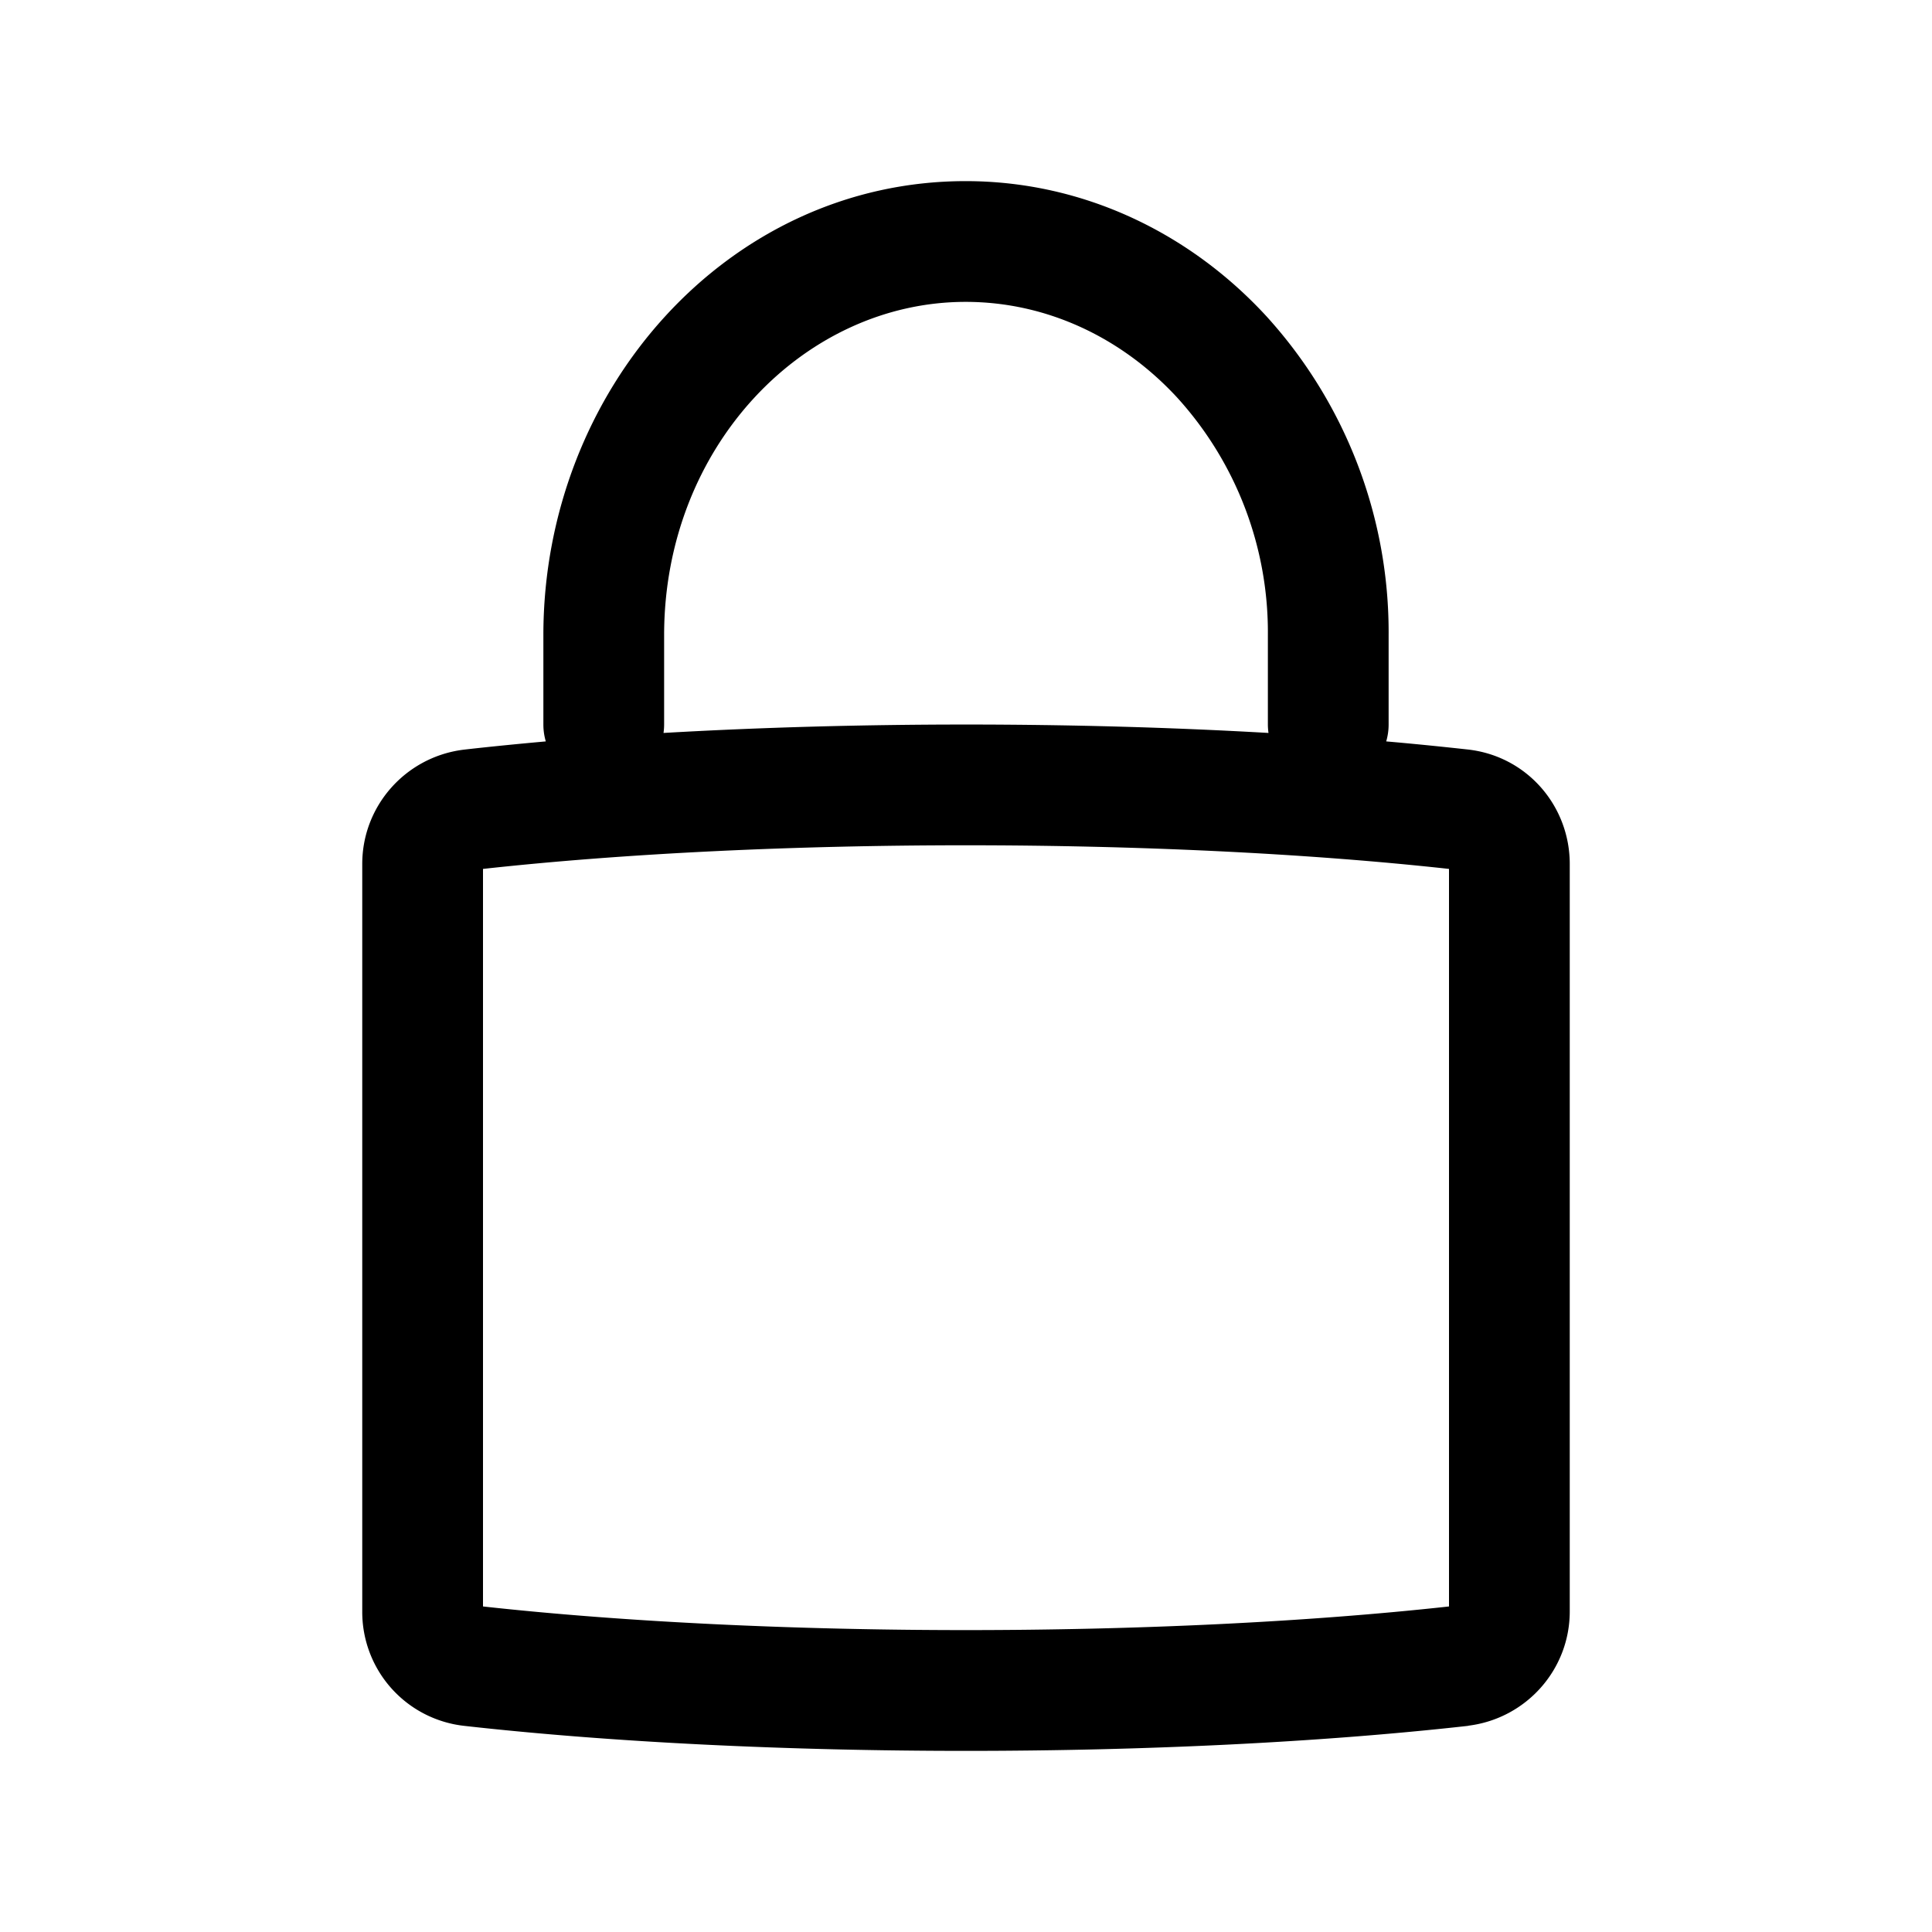 <svg xmlns="http://www.w3.org/2000/svg" width="16" height="16" fill="currentColor" viewBox="0 0 16 16">
  <path fill-rule="evenodd" d="M5.5 5.26c0-1.563 1.159-2.76 2.497-2.76.674 0 1.297.298 1.755.796A2.89 2.89 0 0 1 10.5 5.26V6c0 .024.002.047.005.07-1.61-.093-3.4-.093-5.01 0A.504.504 0 0 0 5.5 6v-.74Zm-.98.88A.5.5 0 0 1 4.5 6v-.74c0-2.034 1.53-3.76 3.497-3.76.98 0 1.861.435 2.49 1.118A3.89 3.89 0 0 1 11.5 5.261V6a.5.5 0 0 1-.02.14c.231.02.457.043.675.067.49.054.845.467.845.948v6.19c0 .482-.36.885-.836.946l-.008.002c-2.462.276-5.849.276-8.31 0A.949.949 0 0 1 3 13.345v-6.19c0-.482.36-.885.836-.946l.008-.001c.219-.025.444-.047.676-.068ZM4 13.304V7.196c2.37-.261 5.63-.261 8 0v6.108c-2.37.261-5.63.261-8 0Z" clip-rule="evenodd"/>
</svg>
